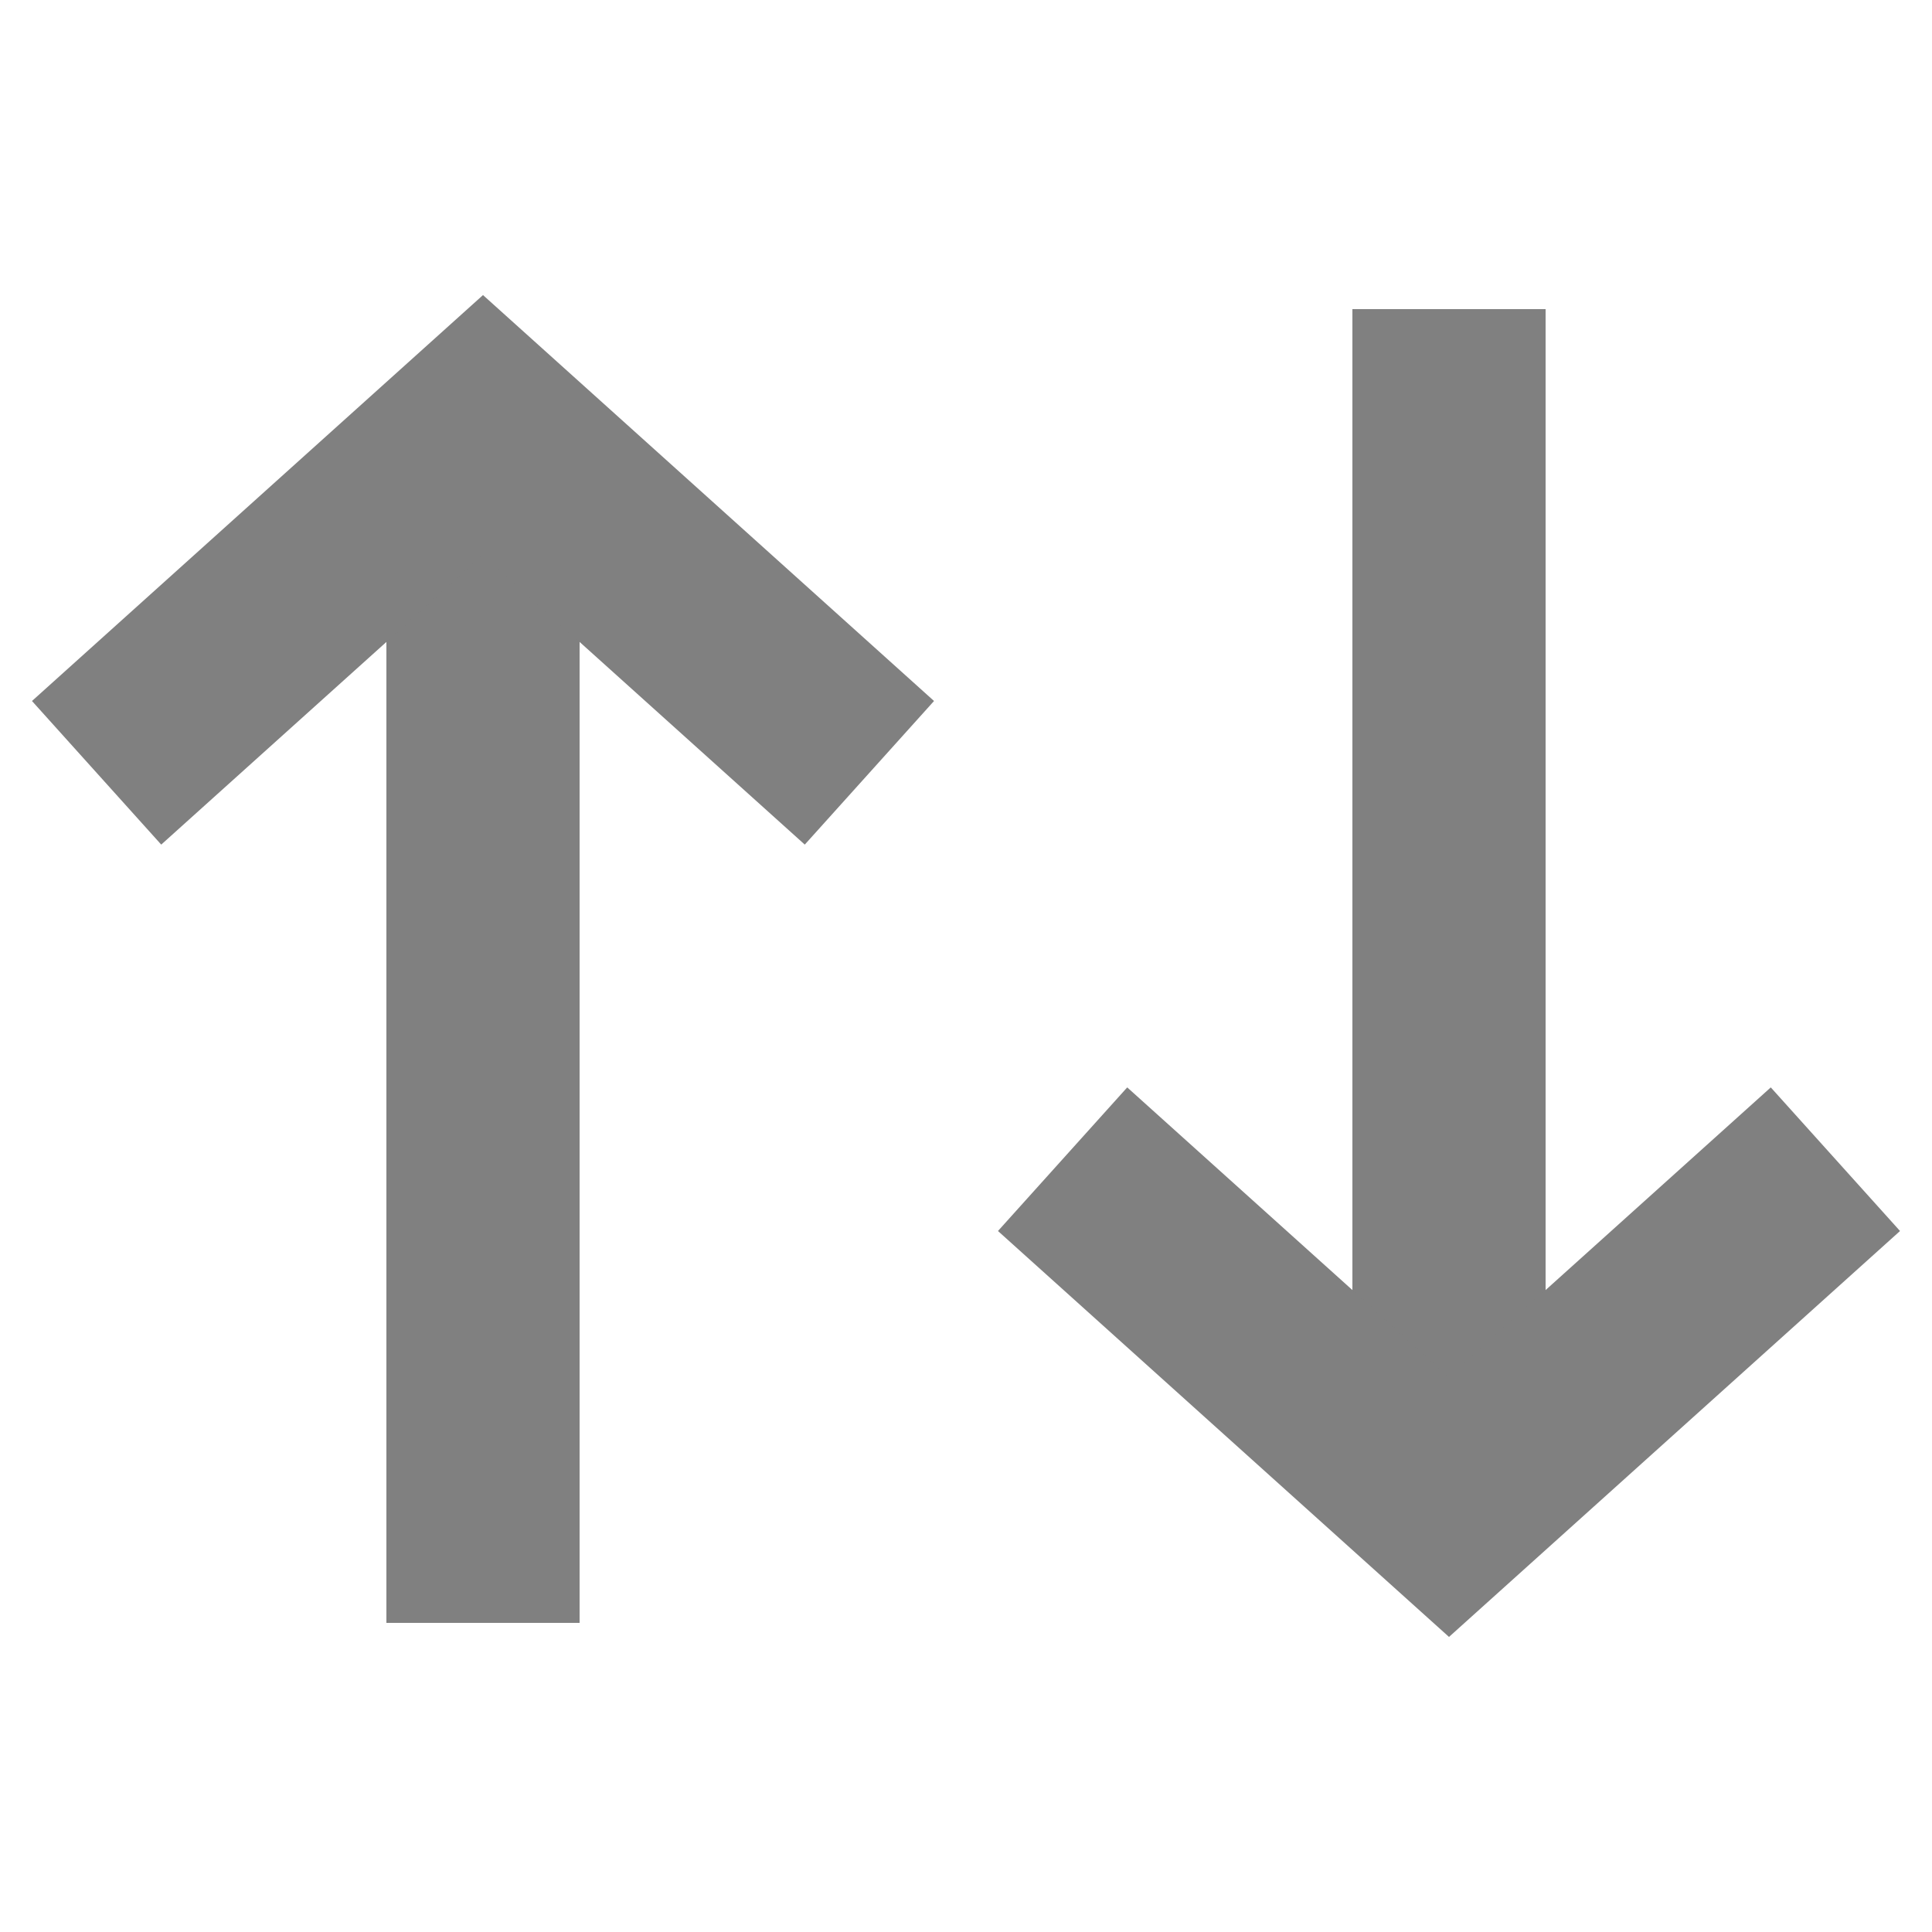 <svg xmlns="http://www.w3.org/2000/svg" viewBox="0 0 100 100">
    <rect 
        x="20" 
        y="24" 
        width="10" 
        height="60" 
        fill="gray"     
    />
    <polyline 
        points="5,40 25,22 45,40" 
        stroke="gray" 
        stroke-width="10" 
        fill="none" 
    />
    <rect 
        x="70" 
        y="16" 
        width="10" 
        height="60" 
        fill="gray"     
    />
    <polyline 
        points="95,60 75,78 55,60" 
        stroke="gray" 
        stroke-width="10" 
        fill="none" 
    />
</svg>